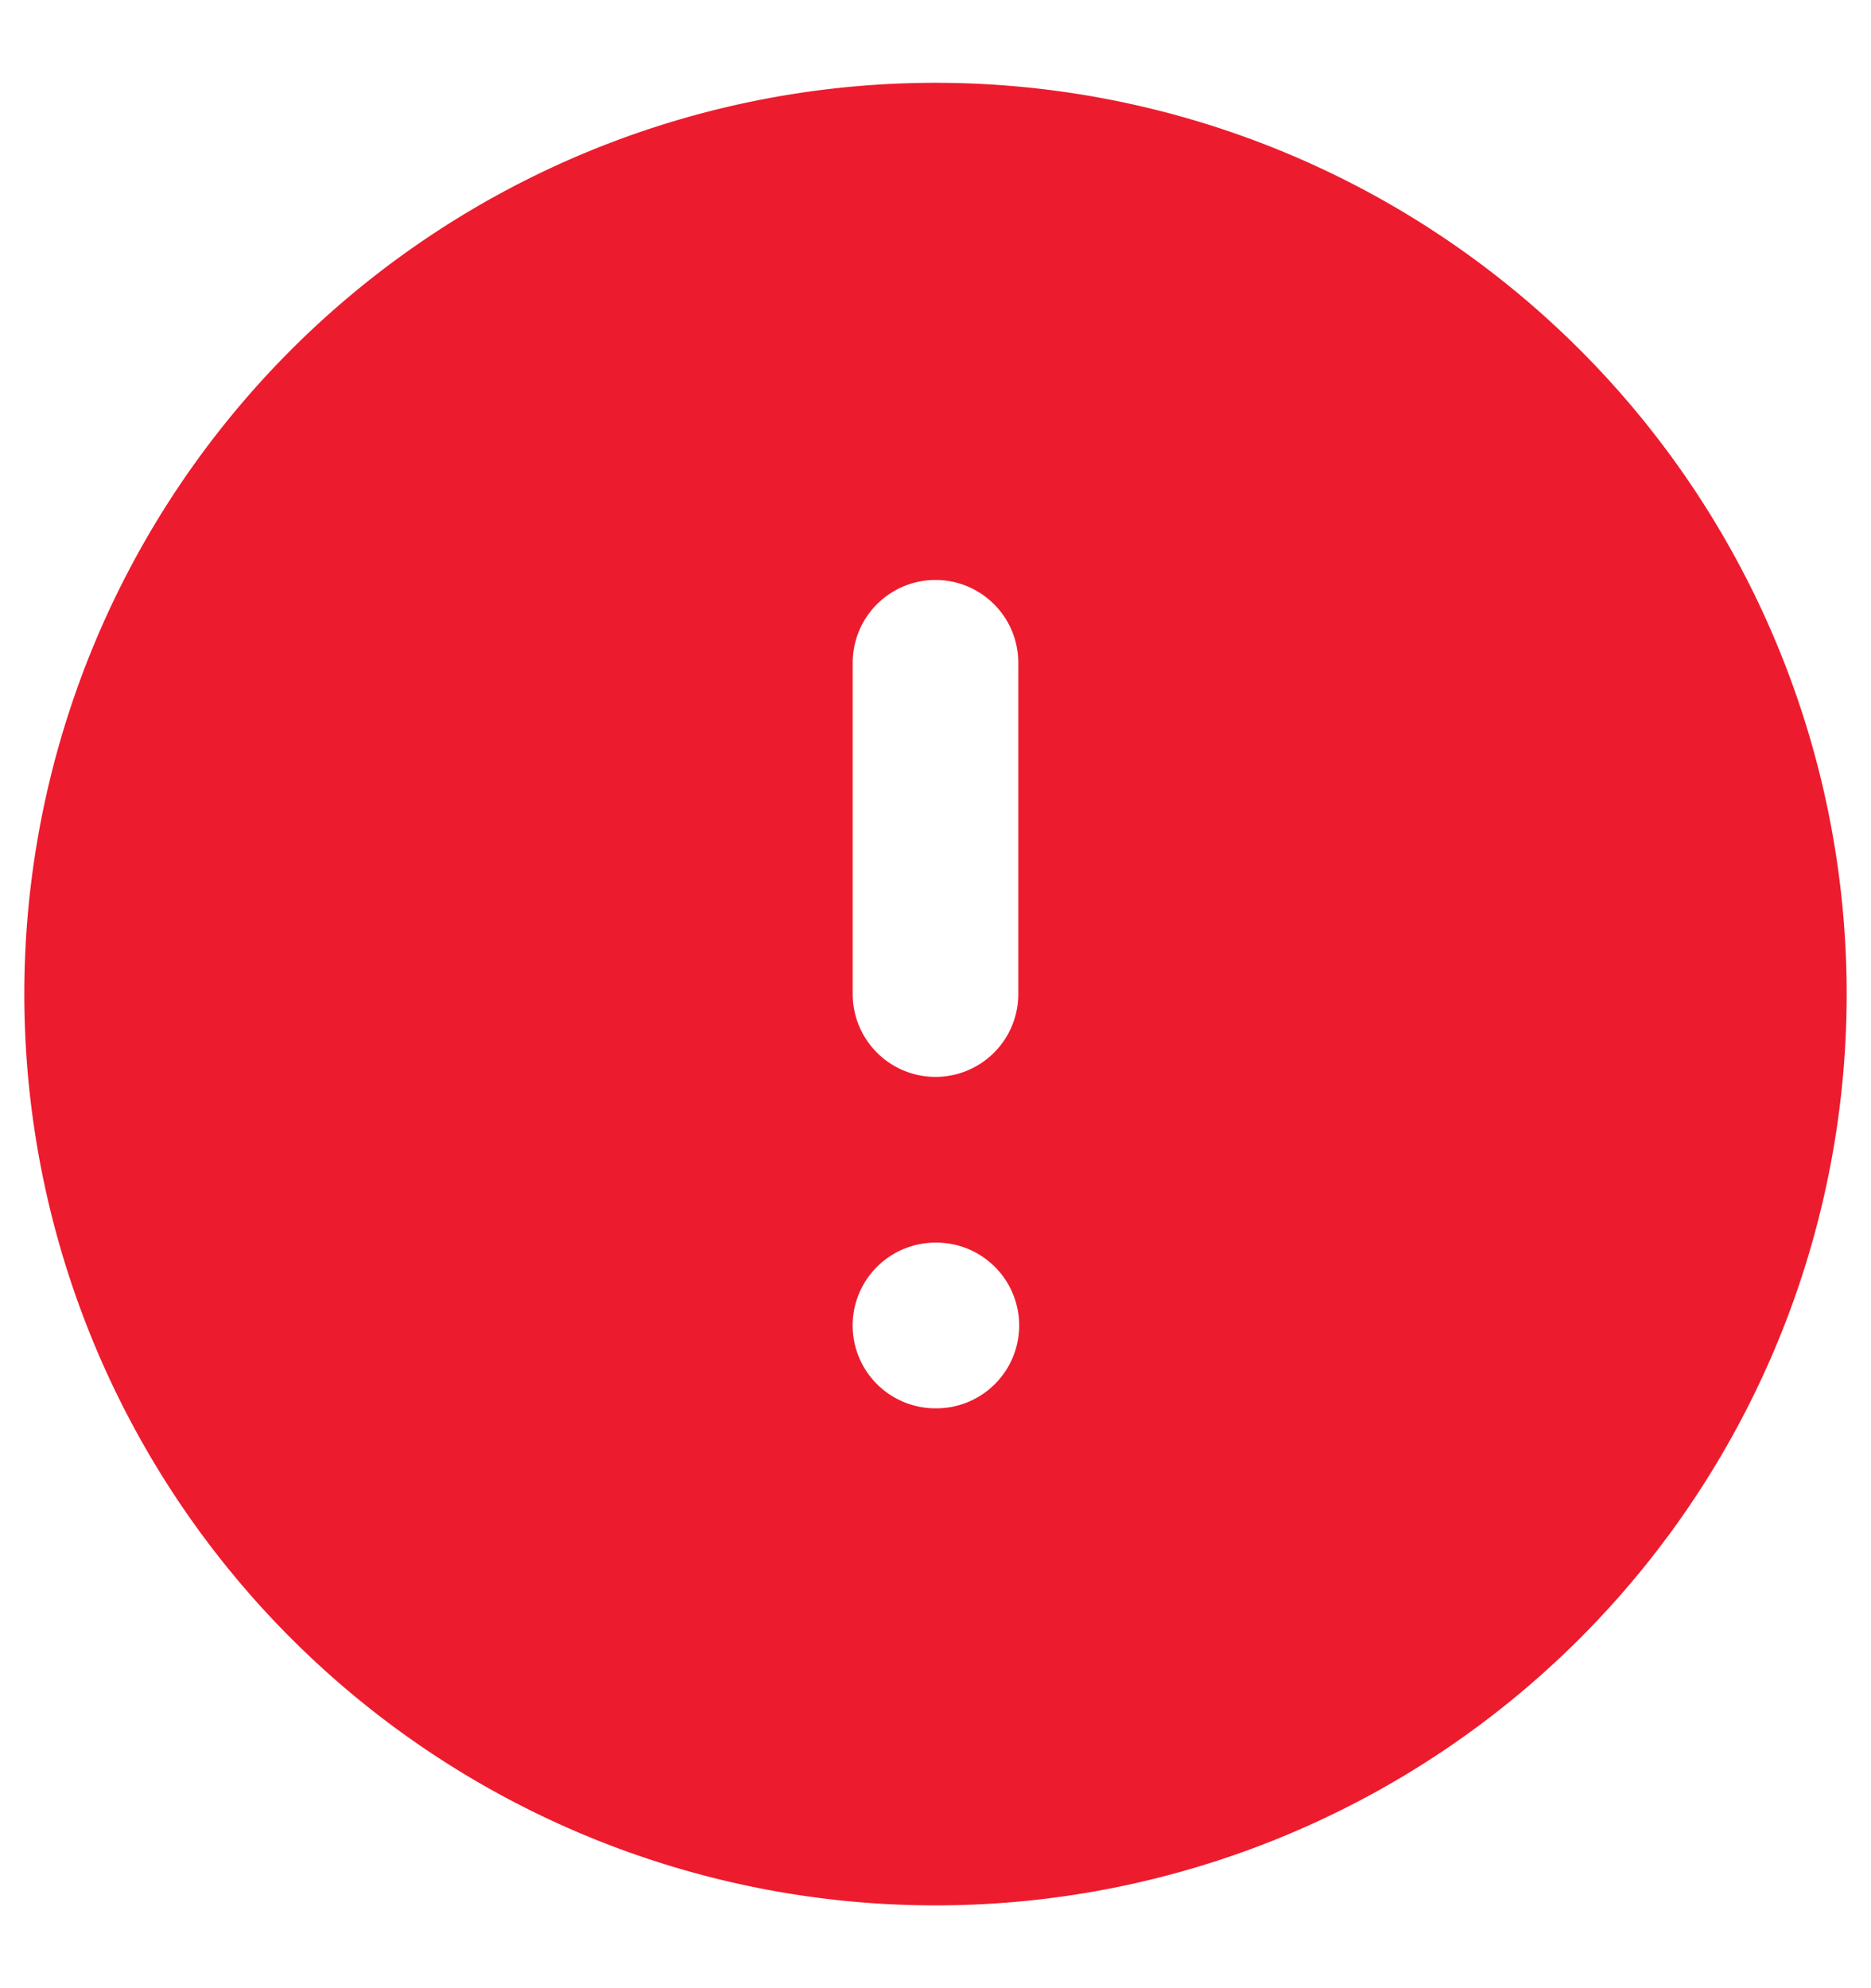 <svg width="16" height="17" viewBox="0 0 16 17" fill="none" xmlns="http://www.w3.org/2000/svg"><path fill-rule="evenodd" clip-rule="evenodd" d="M8 .708a7.792 7.792 0 1 0 0 15.584A7.792 7.792 0 0 0 8 .708zm.708 4.959a.708.708 0 1 0-1.416 0V8.5a.708.708 0 1 0 1.416 0V5.667zM8 10.625a.708.708 0 1 0 0 1.417h.007a.708.708 0 1 0 0-1.417H8z" fill="#ED1B2E"/></svg>